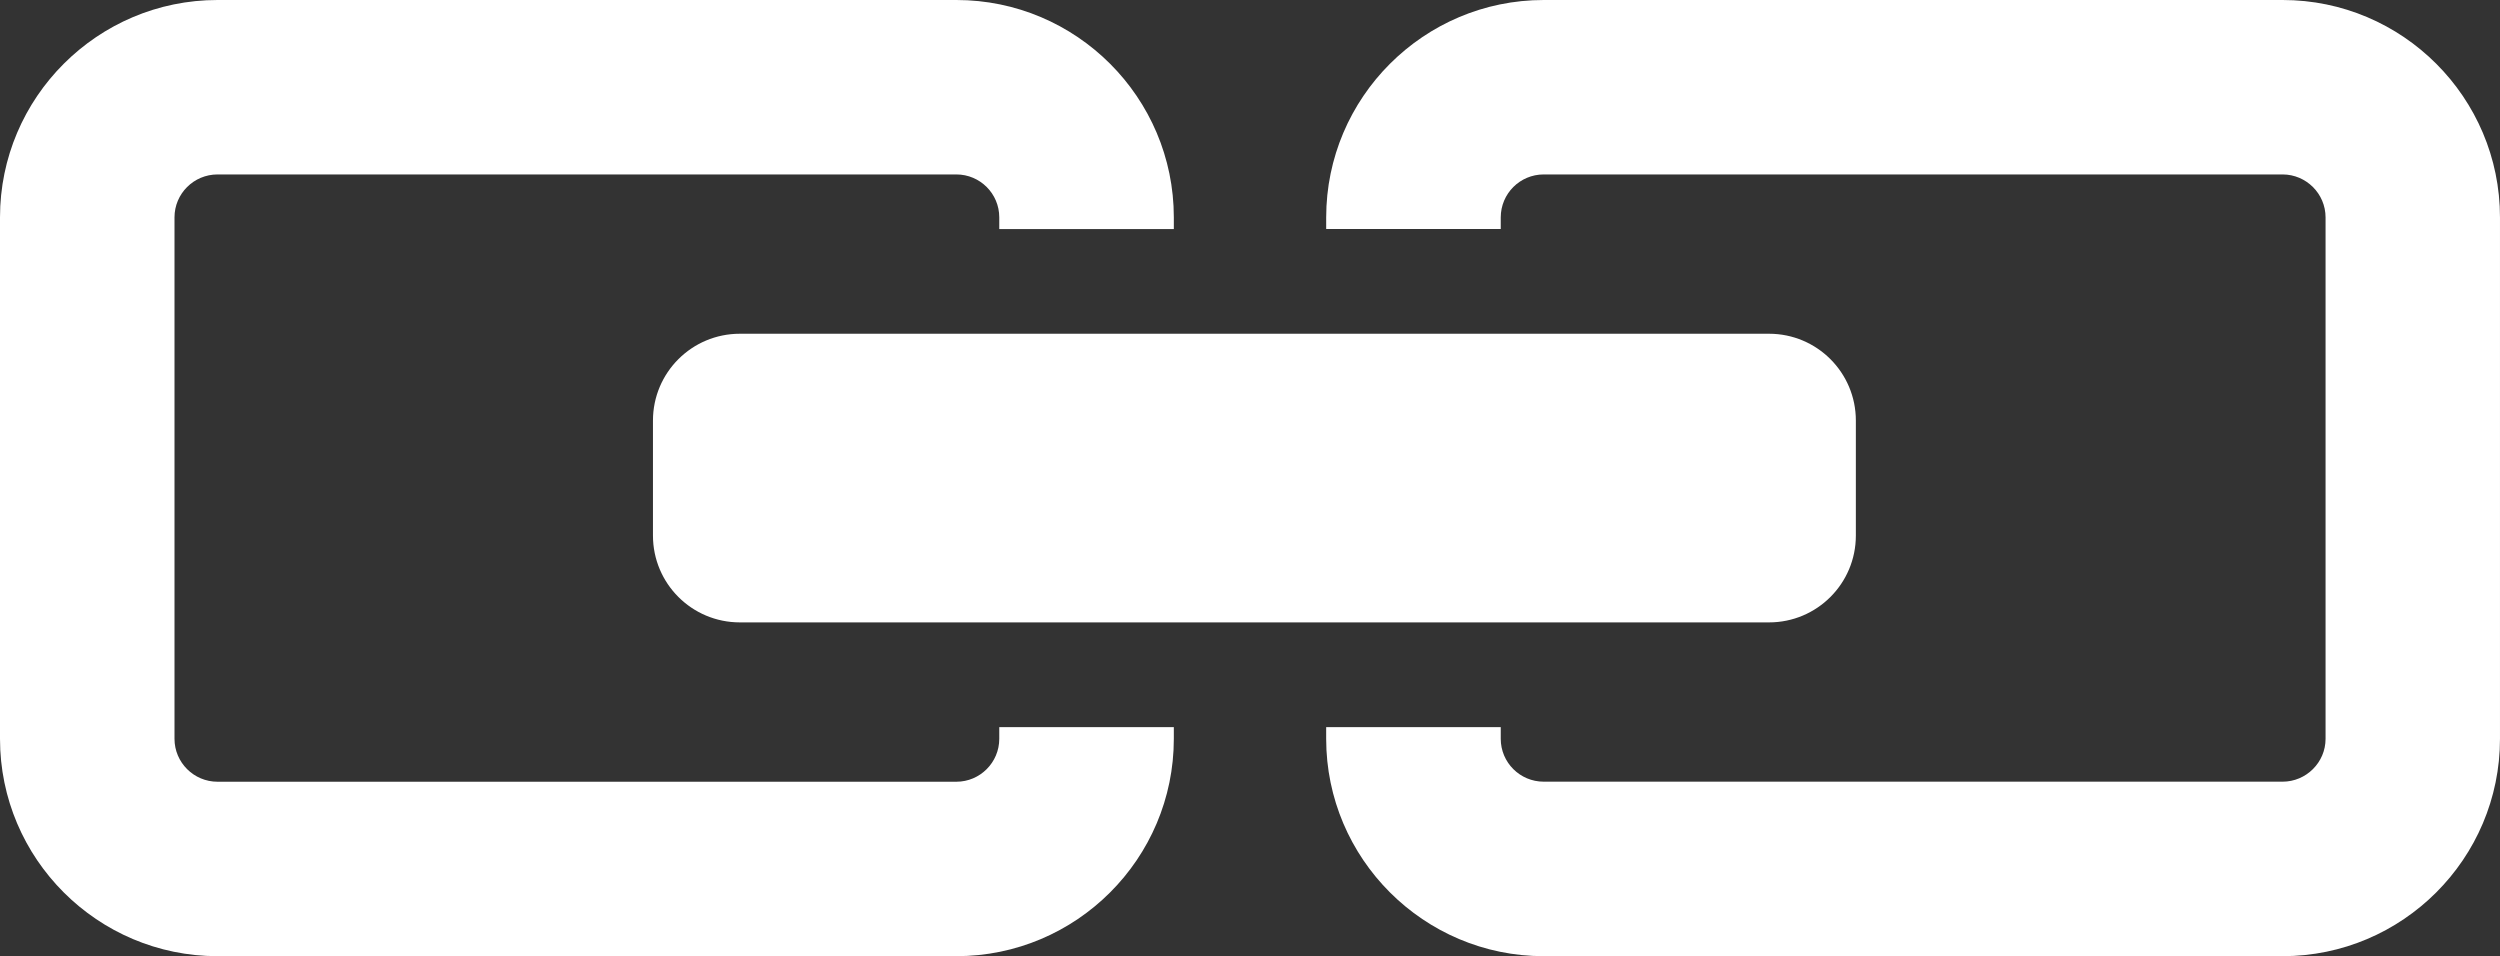 <?xml version="1.0" encoding="utf-8"?>
<!-- Generator: Adobe Illustrator 17.0.0, SVG Export Plug-In . SVG Version: 6.00 Build 0)  -->
<!DOCTYPE svg PUBLIC "-//W3C//DTD SVG 1.1//EN" "http://www.w3.org/Graphics/SVG/1.1/DTD/svg11.dtd">
<svg version="1.1" id="Capa_1" xmlns="http://www.w3.org/2000/svg" xmlns:xlink="http://www.w3.org/1999/xlink" x="0px" y="0px"
	 width="174.685px" height="66.812px" viewBox="0 0 174.685 66.812" enable-background="new 0 0 174.685 66.812"
	 xml:space="preserve">
<rect x="0" y="0" width="174.685" height="66.812" fill="#333333" stroke="none"/>
<g>
	<path fill="#FFFFFF" d="M159.494,0h-51.629c-8.376,0-15.199,6.815-15.199,15.191v0.811h12.197v-0.811
		c0-1.659,1.343-3.002,3.002-3.002h51.629c1.646,0,3.002,1.343,3.002,3.002v36.434c0,1.65-1.356,2.994-3.002,2.994h-51.629
		c-1.659,0-3.002-1.343-3.002-2.994v-0.819H92.665v0.819c0,8.372,6.824,15.187,15.199,15.187h51.629
		c8.376,0,15.191-6.815,15.191-15.187V15.191C174.685,6.815,167.87,0,159.494,0"/>
	<path fill="#FFFFFF" d="M69.823,51.625c0,1.65-1.343,2.998-2.998,2.998H15.2c-1.659,0-3.007-1.348-3.007-2.998V15.187
		c0-1.655,1.348-2.998,3.007-2.998h51.625c1.655,0,2.998,1.343,2.998,2.998v0.819H82.02v-0.819C82.02,6.815,75.205,0,66.825,0H15.2
		C6.819,0,0,6.815,0,15.187v36.438c0,8.376,6.819,15.187,15.2,15.187h51.625c8.38,0,15.195-6.81,15.195-15.187v-0.819H69.823V51.625
		z"/>
	<path fill="#FFFFFF" d="M45.625,29.389v8.031c0,3.356,2.716,6.069,6.073,6.069h71.913c3.348,0,6.065-2.712,6.065-6.069v-8.031
		c0-3.357-2.717-6.069-6.065-6.069H51.698C48.341,23.32,45.625,26.032,45.625,29.389"/>
</g>
</svg>
